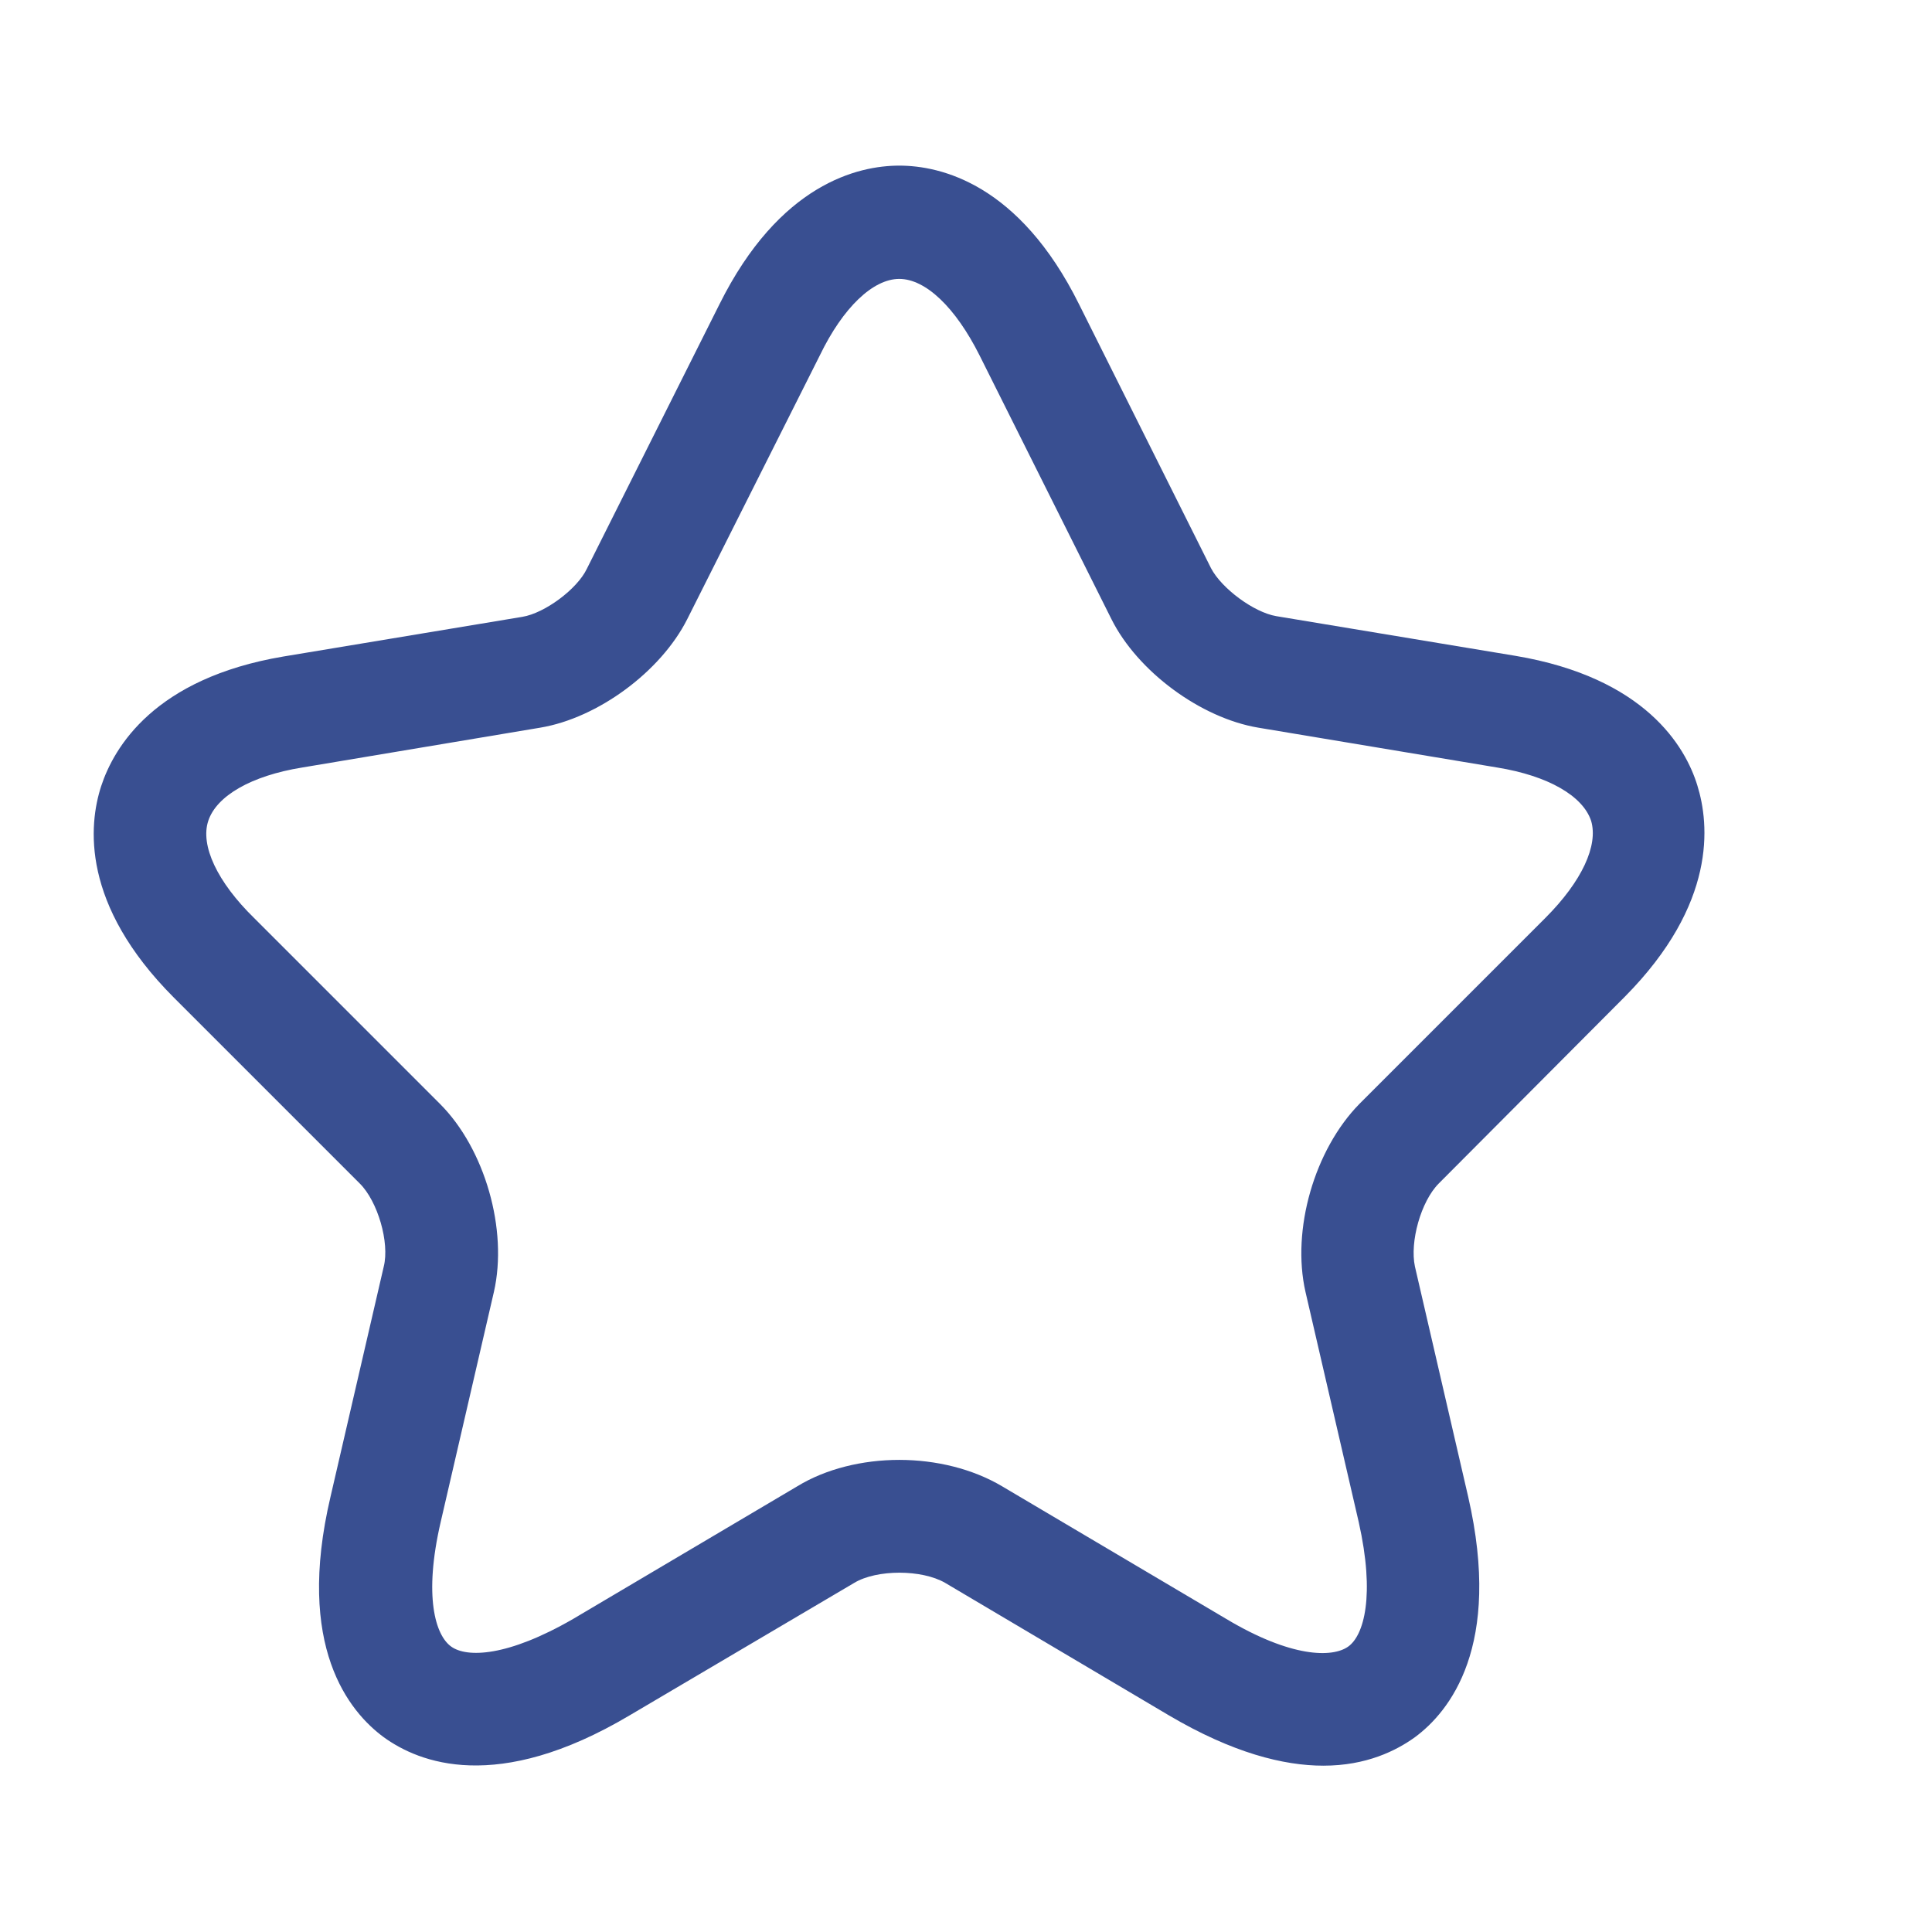 <svg width="11" height="11" viewBox="0 0 11 11" fill="none" xmlns="http://www.w3.org/2000/svg">
<path d="M7.535 10.053C7.309 10.053 7.019 9.981 6.656 9.767L5.381 9.012C5.248 8.935 4.992 8.935 4.864 9.012L3.584 9.767C2.829 10.215 2.385 10.036 2.185 9.891C1.988 9.746 1.681 9.375 1.882 8.521L2.185 7.211C2.219 7.075 2.151 6.84 2.048 6.738L0.99 5.68C0.461 5.15 0.504 4.698 0.576 4.476C0.649 4.254 0.879 3.862 1.613 3.738L2.974 3.512C3.102 3.491 3.286 3.354 3.341 3.239L4.096 1.733C4.438 1.046 4.886 0.943 5.12 0.943C5.355 0.943 5.803 1.046 6.144 1.733L6.895 3.235C6.955 3.35 7.138 3.486 7.266 3.508L8.628 3.734C9.366 3.858 9.596 4.25 9.664 4.472C9.733 4.694 9.775 5.146 9.251 5.675L8.192 6.738C8.09 6.84 8.026 7.071 8.056 7.211L8.359 8.521C8.555 9.375 8.252 9.746 8.056 9.891C7.949 9.968 7.779 10.053 7.535 10.053ZM5.12 8.312C5.329 8.312 5.538 8.363 5.705 8.462L6.981 9.217C7.352 9.439 7.586 9.439 7.676 9.375C7.766 9.311 7.83 9.084 7.736 8.666L7.433 7.356C7.352 7.002 7.484 6.546 7.74 6.285L8.798 5.227C9.007 5.018 9.101 4.813 9.059 4.673C9.012 4.532 8.815 4.417 8.525 4.37L7.164 4.143C6.836 4.088 6.477 3.823 6.328 3.525L5.577 2.023C5.44 1.75 5.27 1.588 5.12 1.588C4.971 1.588 4.8 1.75 4.668 2.023L3.913 3.525C3.763 3.823 3.405 4.088 3.076 4.143L1.72 4.37C1.429 4.417 1.233 4.532 1.186 4.673C1.139 4.813 1.237 5.022 1.447 5.227L2.505 6.285C2.761 6.541 2.893 7.002 2.812 7.356L2.509 8.666C2.411 9.089 2.479 9.311 2.569 9.375C2.658 9.439 2.889 9.434 3.264 9.217L4.54 8.462C4.702 8.363 4.911 8.312 5.12 8.312Z" fill="#394F91"/>
</svg>

